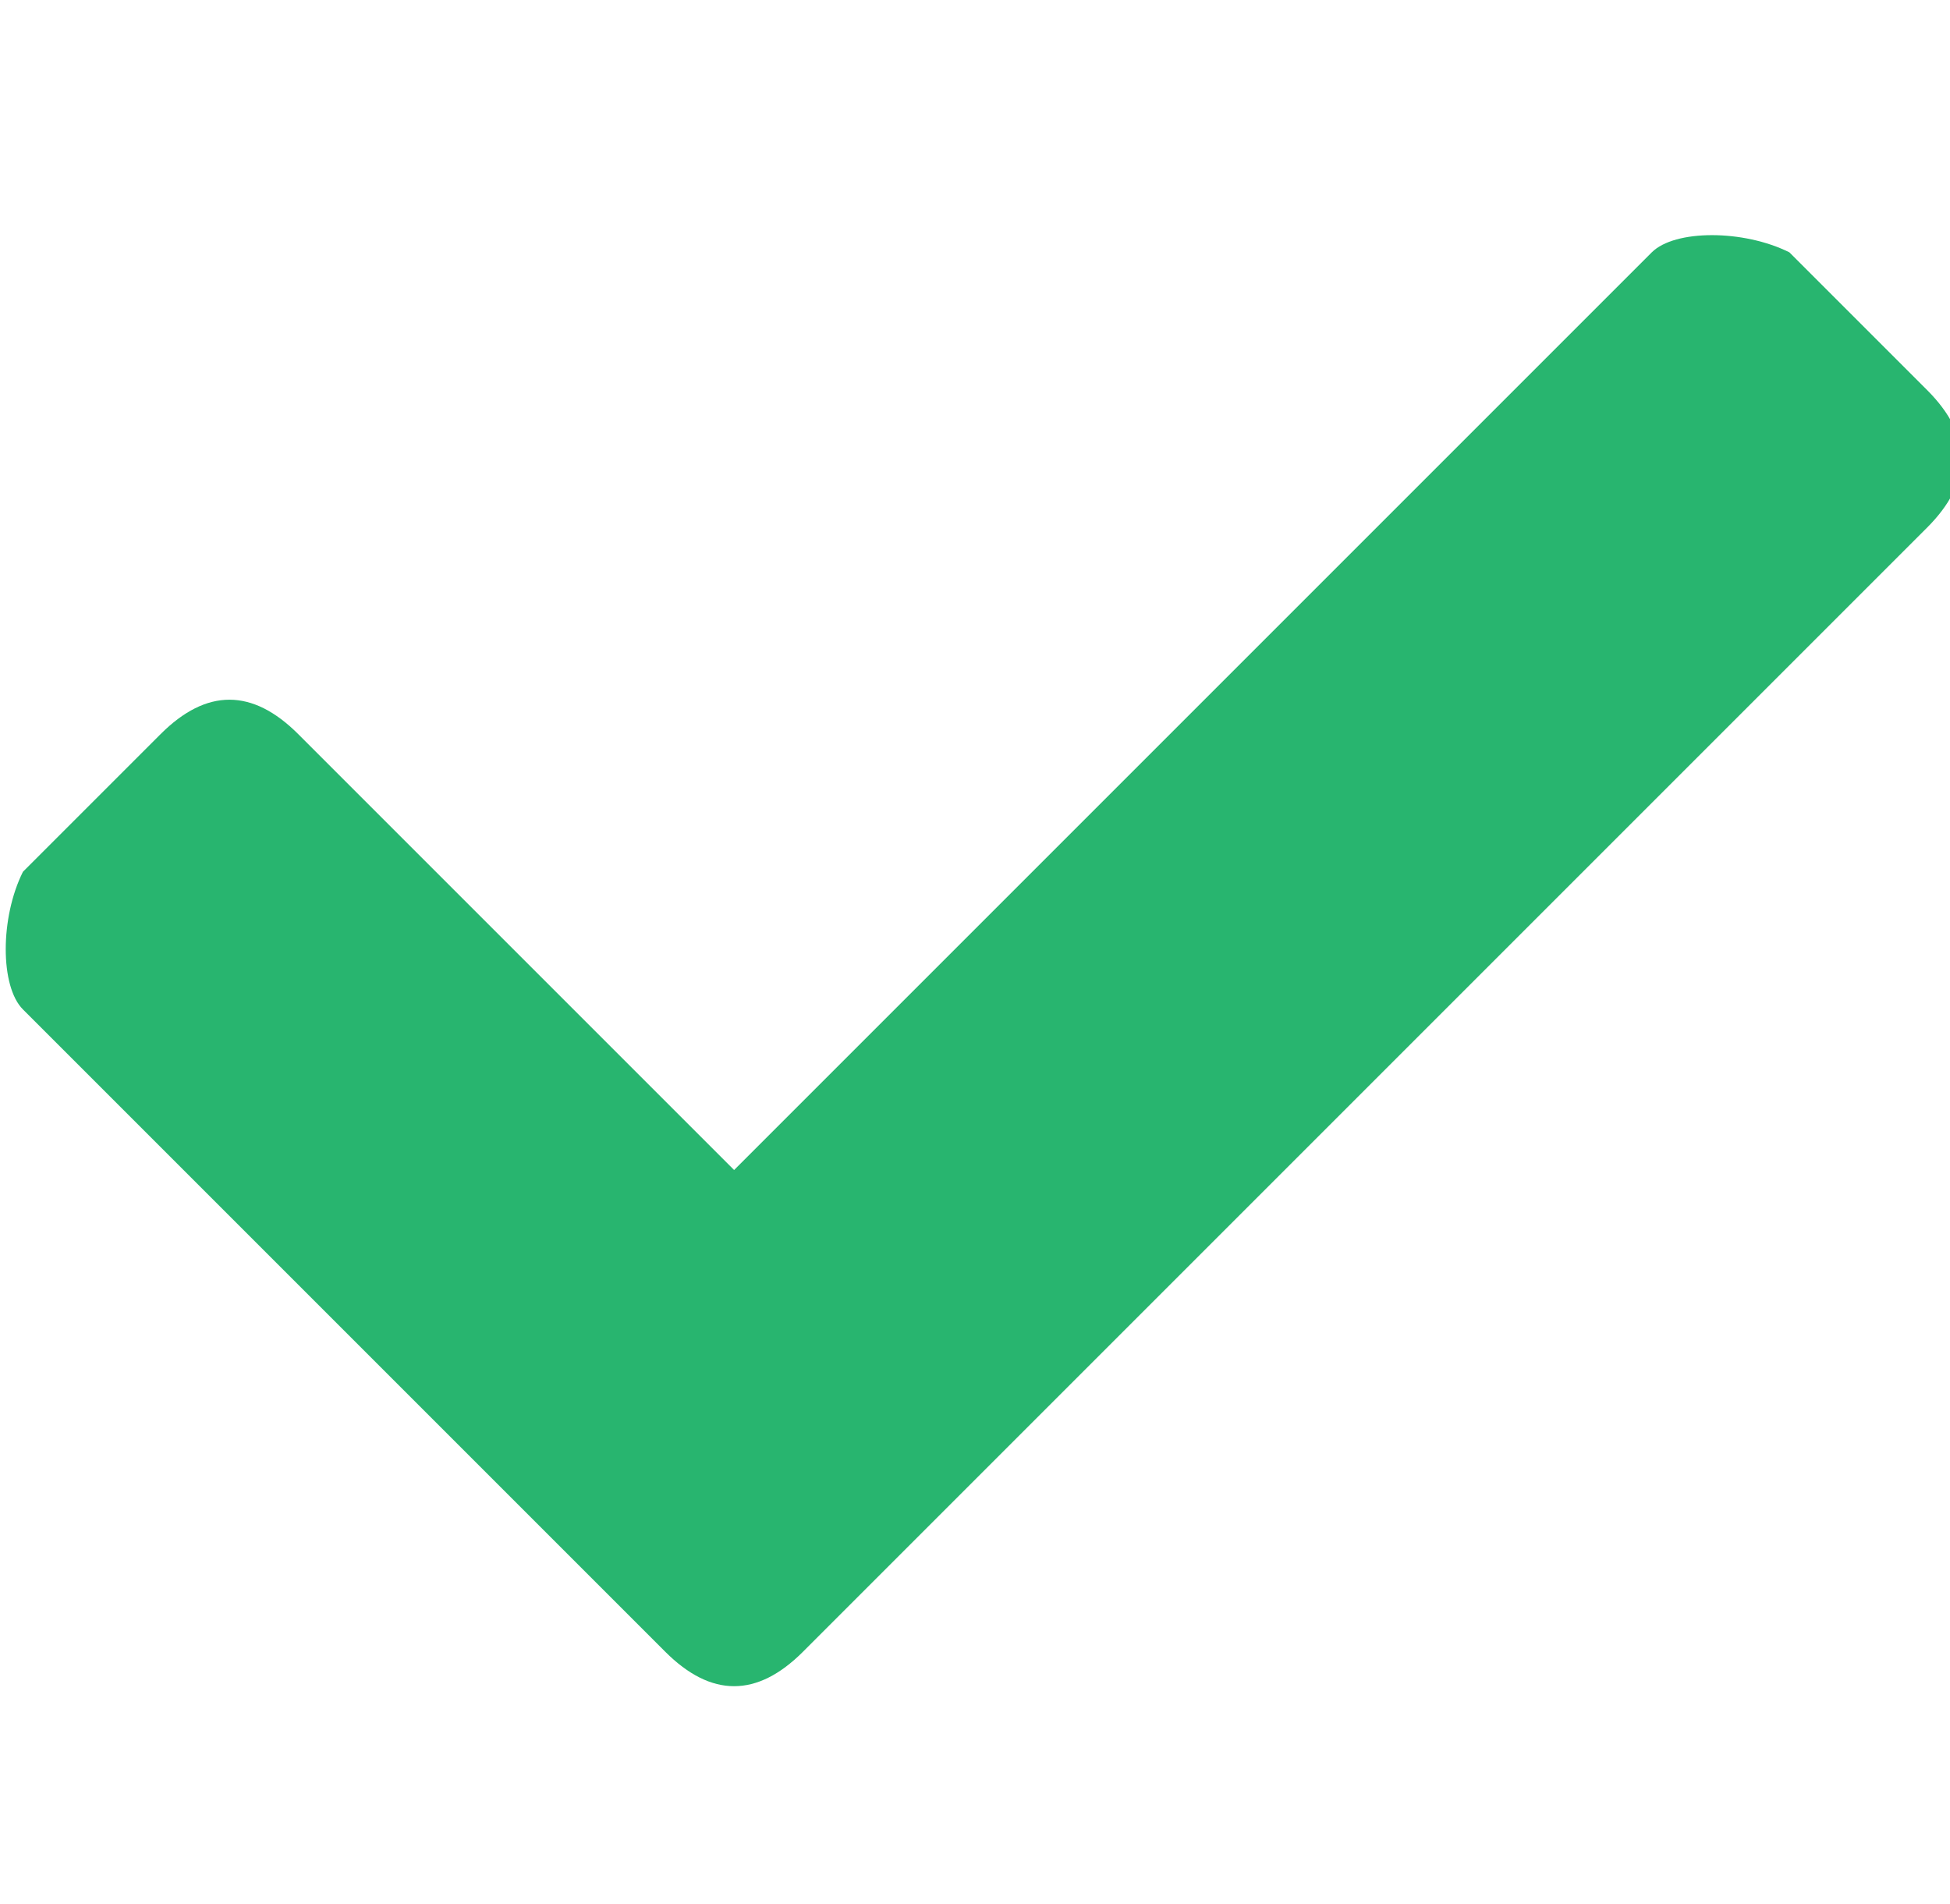 <?xml version="1.0" encoding="utf-8"?>
<!-- Generator: Adobe Illustrator 22.1.0, SVG Export Plug-In . SVG Version: 6.00 Build 0)  -->
<svg version="1.1" id="Layer_1" xmlns="http://www.w3.org/2000/svg" xmlns:xlink="http://www.w3.org/1999/xlink" x="0px" y="0px"
	 viewBox="0 0 8.5 8.3" style="enable-background:new 0 0 8.5 8.3;" xml:space="preserve">
<style type="text/css">
	.st0{fill:#28B56F;}
</style>
<path class="st0" d="M2.9,7.2L0.1,4.4C0,4.3,0,4,0.1,3.8l0.6-0.6C0.9,3,1.1,3,1.3,3.2l1.9,1.9l4-4C7.3,1,7.6,1,7.8,1.1l0.6,0.6
	c0.2,0.2,0.2,0.4,0,0.6L3.5,7.2C3.3,7.4,3.1,7.4,2.9,7.2L2.9,7.2z"/>
</svg>
